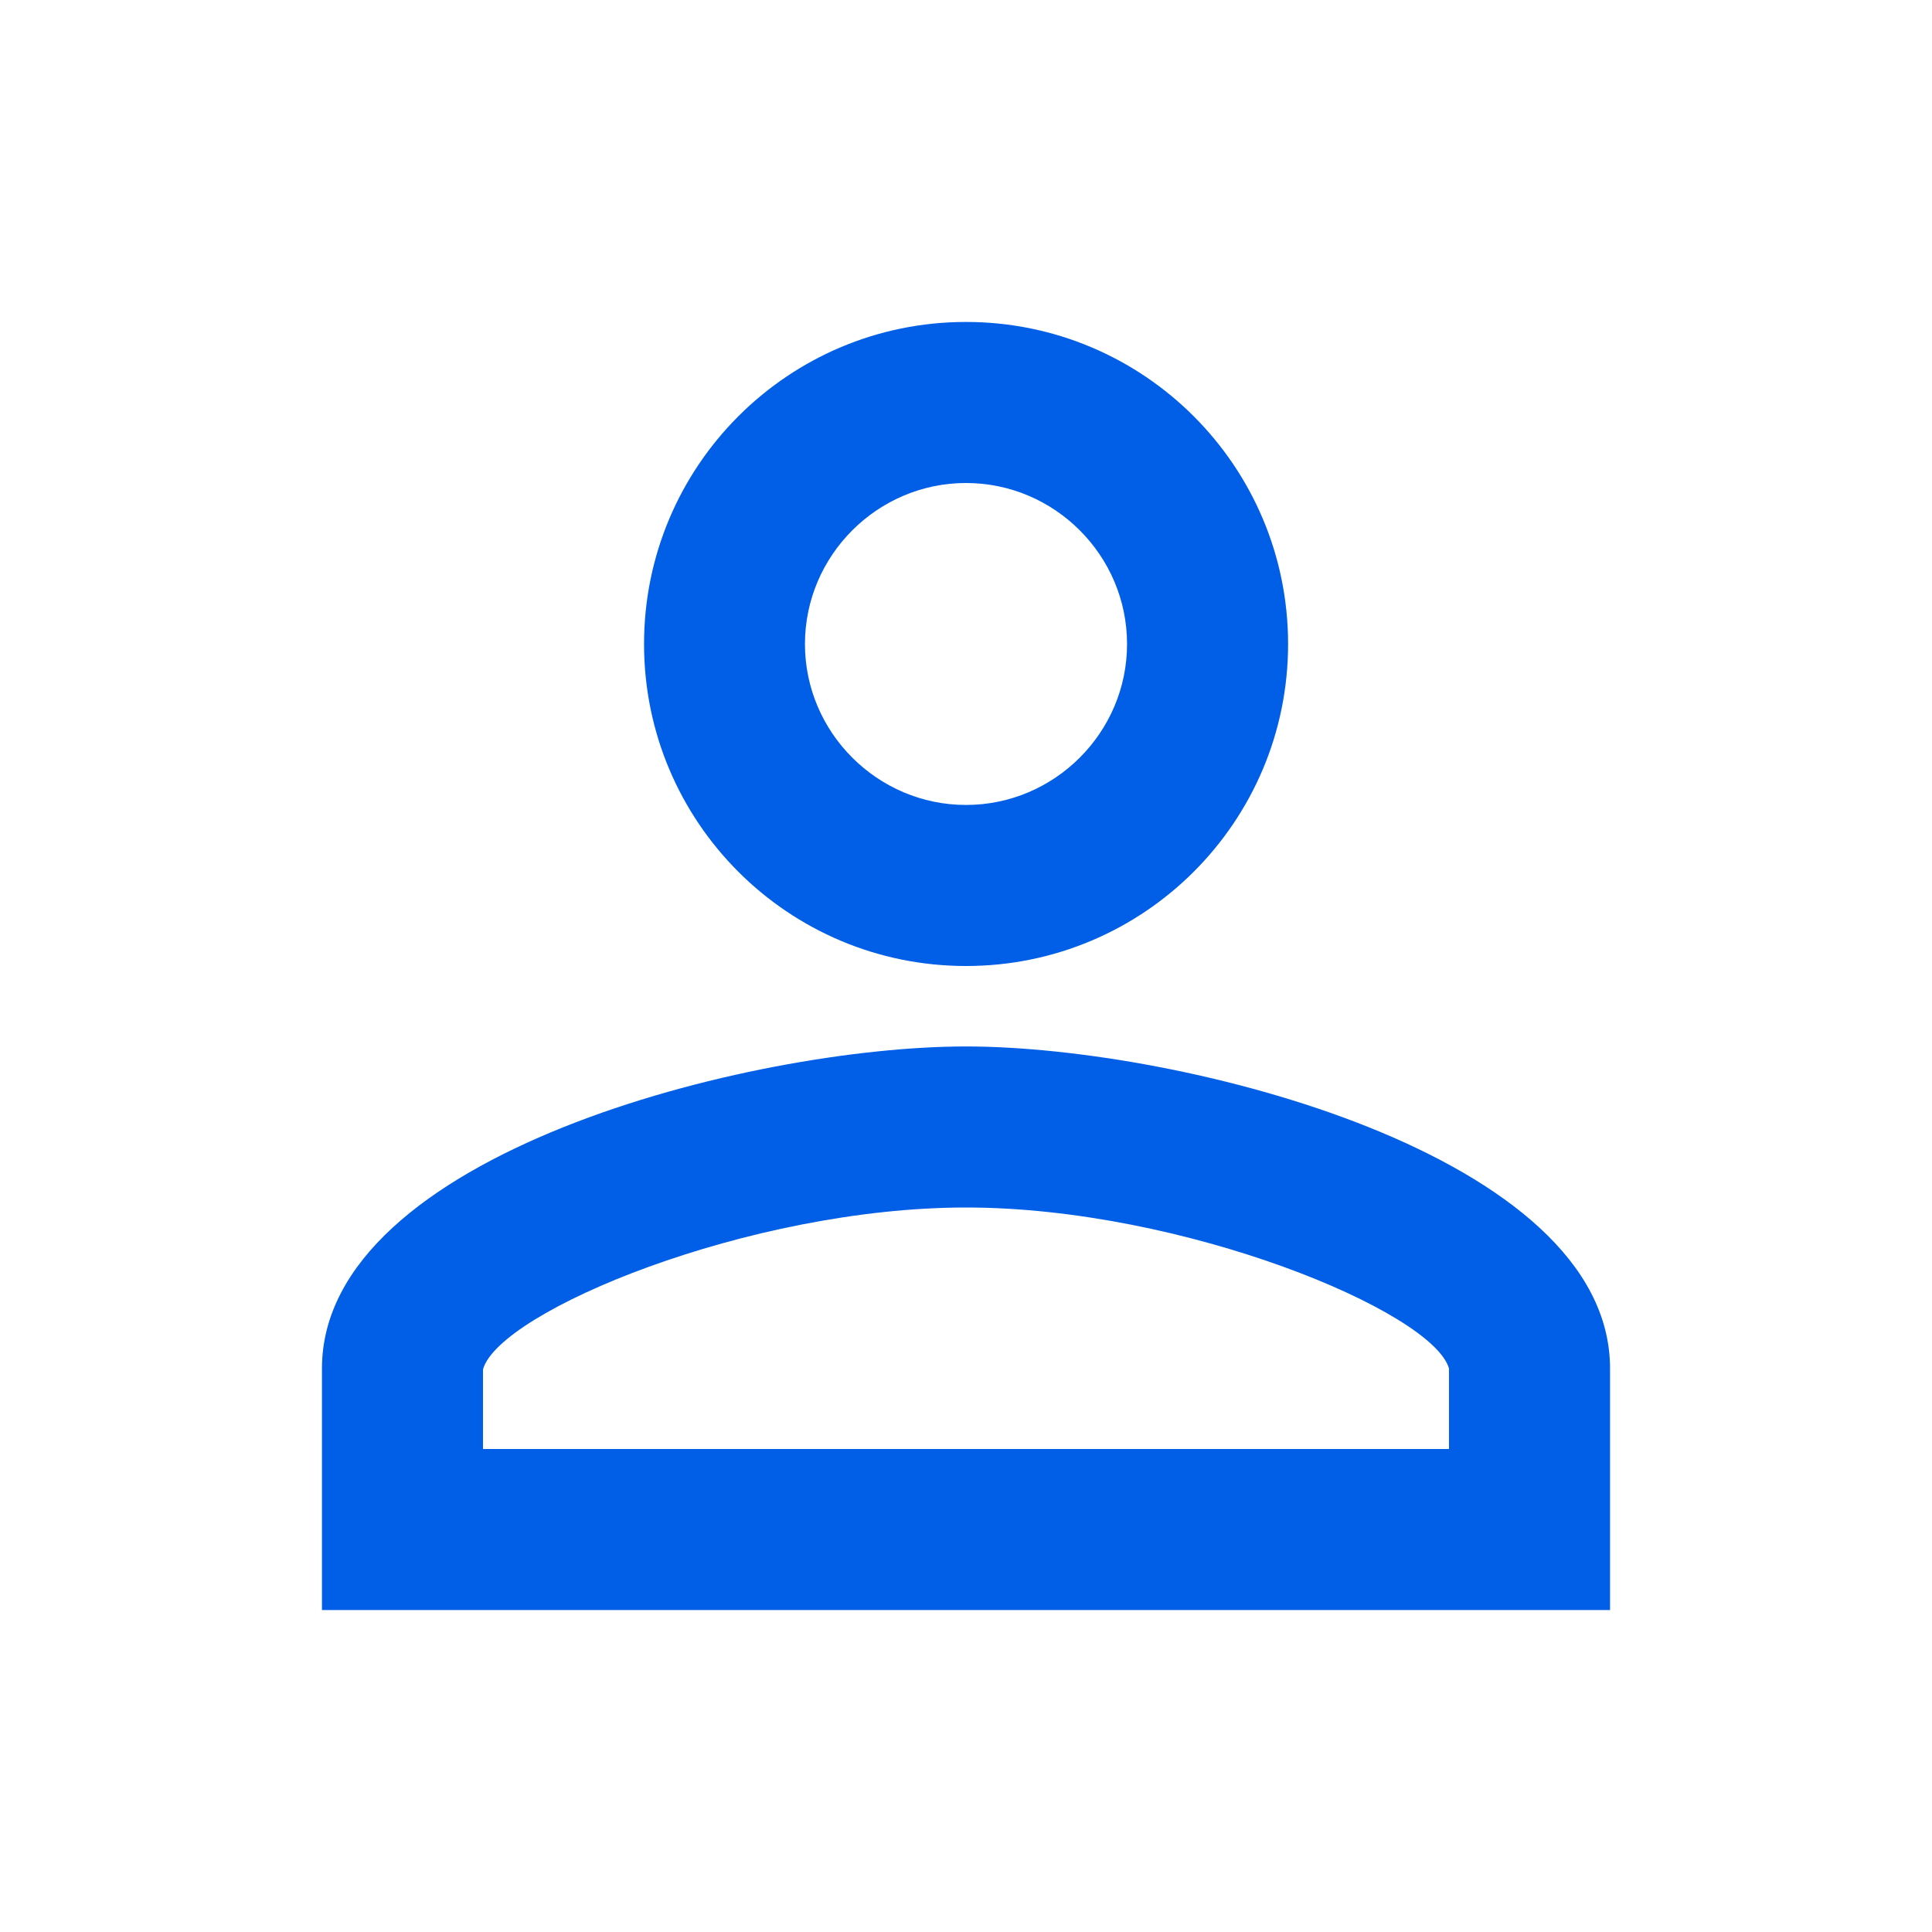 <svg width="14" height="14" viewBox="0 0 14 14" fill="none" xmlns="http://www.w3.org/2000/svg">
<g clip-path="url(#clip0_694_25886)">
<path d="M7 3.5C7.642 3.5 8.167 4.025 8.167 4.667C8.167 5.308 7.642 5.833 7 5.833C6.359 5.833 5.833 5.308 5.833 4.667C5.833 4.025 6.359 3.5 7 3.5ZM7 8.75C8.575 8.75 10.383 9.503 10.5 9.917V10.5H3.5V9.923C3.617 9.503 5.425 8.75 7 8.75ZM7 2.333C5.711 2.333 4.667 3.378 4.667 4.667C4.667 5.956 5.711 7 7 7C8.289 7 9.334 5.956 9.334 4.667C9.334 3.378 8.289 2.333 7 2.333ZM7 7.583C5.443 7.583 2.333 8.365 2.333 9.917V11.667H11.667V9.917C11.667 8.365 8.558 7.583 7 7.583Z" fill="#005EE7"/>
</g>
<defs>
<clipPath id="clip0_694_25886">
<rect width="14" height="14" fill="white"/>
</clipPath>
</defs>
</svg>

